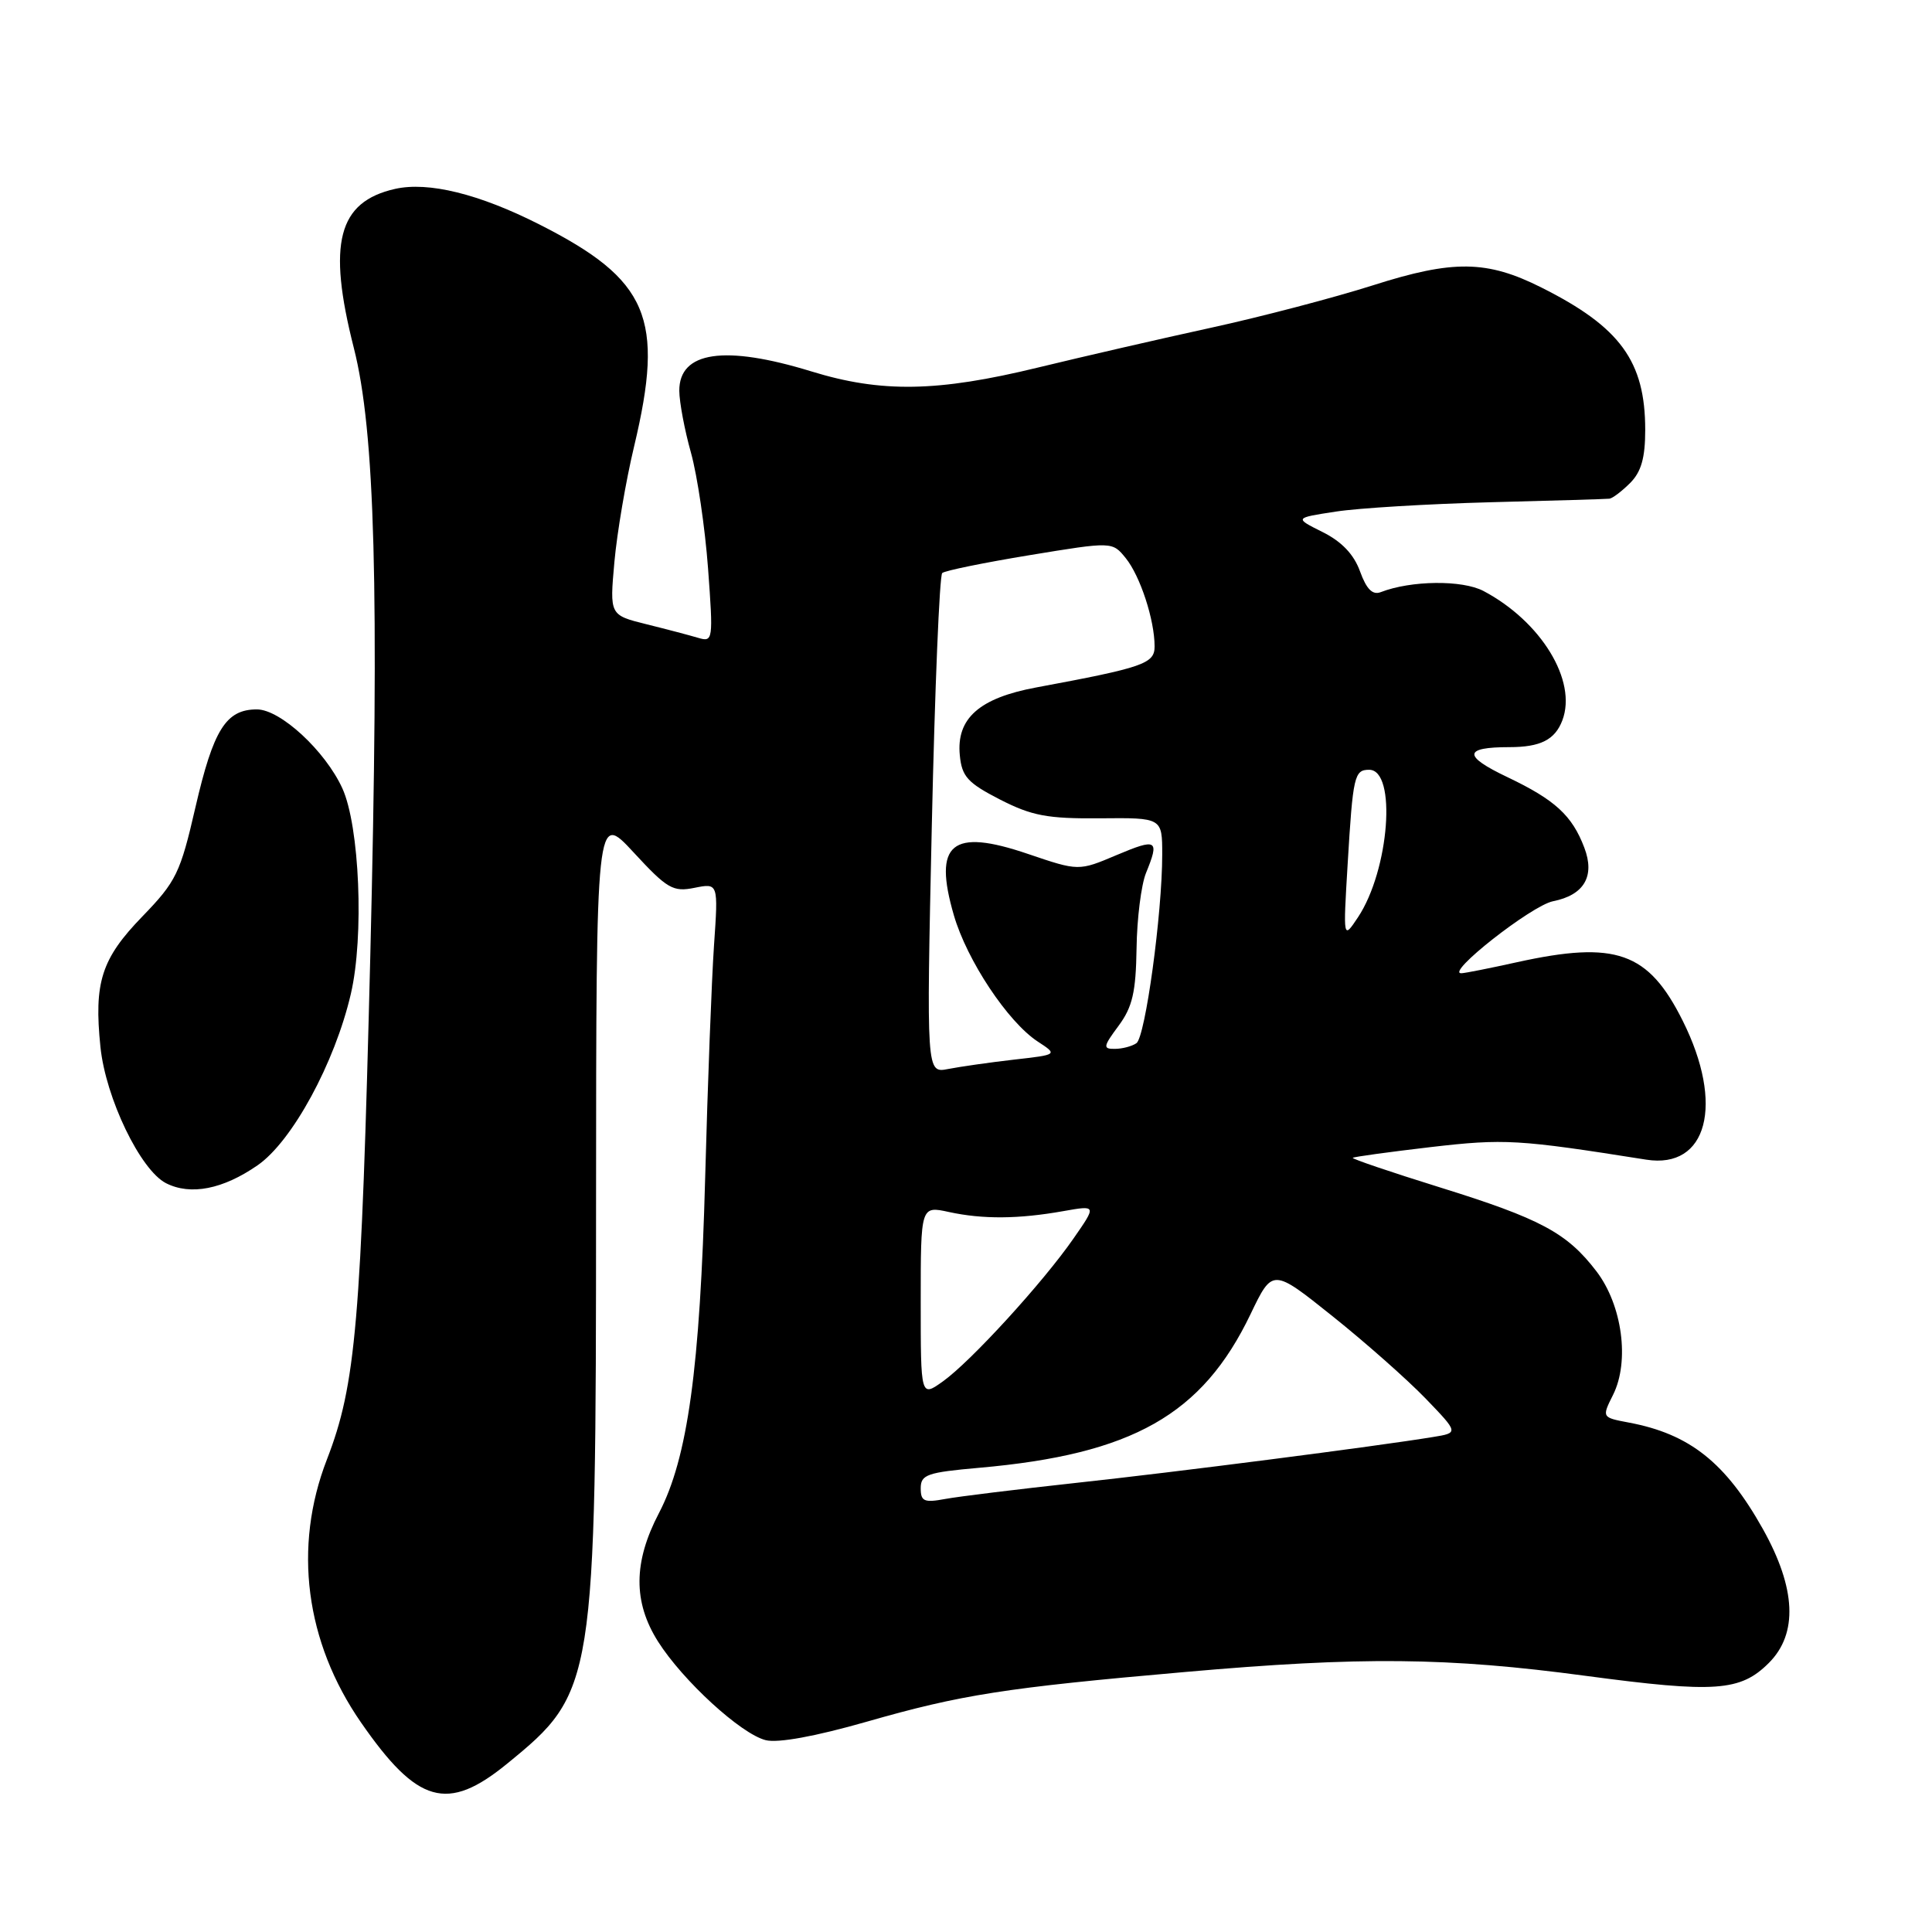 <?xml version="1.0" encoding="UTF-8" standalone="no"?>
<!DOCTYPE svg PUBLIC "-//W3C//DTD SVG 1.1//EN" "http://www.w3.org/Graphics/SVG/1.1/DTD/svg11.dtd" >
<svg xmlns="http://www.w3.org/2000/svg" xmlns:xlink="http://www.w3.org/1999/xlink" version="1.1" viewBox="0 0 256 256">
 <g >
 <path fill="currentColor"
d=" M 67.17 233.72 C 78.84 224.21 78.97 223.44 78.98 159.54 C 79.00 107.59 79.00 107.59 83.94 112.93 C 88.41 117.77 89.17 118.22 92.03 117.64 C 95.18 117.01 95.18 117.01 94.61 125.26 C 94.30 129.79 93.77 143.62 93.44 156.00 C 92.76 181.37 91.12 193.20 87.31 200.50 C 83.92 206.98 83.88 212.27 87.19 217.51 C 90.48 222.70 98.18 229.76 101.46 230.58 C 103.08 230.99 108.05 230.08 114.83 228.14 C 127.36 224.55 133.16 223.64 157.00 221.55 C 180.39 219.49 191.80 219.60 210.13 222.06 C 227.29 224.35 230.61 224.12 234.39 220.34 C 238.26 216.46 237.99 210.47 233.59 202.60 C 228.66 193.80 223.89 190.01 215.84 188.50 C 212.24 187.82 212.24 187.82 213.74 184.82 C 215.96 180.38 214.96 172.94 211.54 168.46 C 207.64 163.36 204.16 161.49 190.75 157.32 C 184.29 155.31 179.11 153.55 179.25 153.42 C 179.39 153.28 184.02 152.65 189.54 152.00 C 199.36 150.86 201.14 150.97 218.13 153.66 C 226.24 154.94 228.51 146.34 222.97 135.26 C 218.41 126.13 214.12 124.61 201.00 127.50 C 197.43 128.29 194.12 128.95 193.65 128.96 C 191.40 129.06 202.91 120.00 205.78 119.42 C 209.91 118.60 211.37 116.10 209.93 112.32 C 208.31 108.05 206.05 105.98 199.73 102.97 C 193.82 100.16 193.90 99.00 200.00 99.00 C 204.12 99.00 206.04 98.03 207.02 95.45 C 209.01 90.21 204.21 82.35 196.57 78.31 C 193.76 76.83 186.98 76.90 182.96 78.46 C 181.87 78.88 181.07 78.08 180.21 75.71 C 179.40 73.46 177.78 71.76 175.25 70.50 C 171.50 68.63 171.50 68.63 177.00 67.79 C 180.03 67.32 189.25 66.77 197.50 66.55 C 205.75 66.34 212.84 66.13 213.25 66.08 C 213.66 66.04 214.90 65.10 216.00 64.00 C 217.47 62.53 218.00 60.67 218.00 56.97 C 218.00 47.87 214.70 43.34 204.25 38.10 C 197.03 34.47 192.56 34.41 181.94 37.80 C 176.75 39.45 167.10 41.98 160.50 43.42 C 153.90 44.86 143.55 47.24 137.50 48.71 C 124.23 51.94 116.78 52.07 107.50 49.21 C 96.01 45.68 89.99 46.56 90.01 51.79 C 90.02 53.28 90.71 56.98 91.56 60.00 C 92.40 63.02 93.42 69.91 93.82 75.31 C 94.52 84.84 94.48 85.10 92.52 84.52 C 91.41 84.19 88.31 83.37 85.64 82.71 C 80.78 81.50 80.78 81.50 81.41 74.47 C 81.76 70.60 82.93 63.71 84.02 59.16 C 88.09 42.11 85.94 37.07 71.45 29.73 C 63.47 25.69 56.76 24.04 52.35 25.03 C 44.78 26.74 43.36 32.23 46.88 46.09 C 49.70 57.15 50.26 78.03 49.07 126.50 C 47.86 175.30 47.16 183.47 43.31 193.41 C 38.82 205.00 40.45 217.57 47.83 228.23 C 55.31 239.03 59.28 240.16 67.17 233.72 Z  M 34.14 154.40 C 38.72 151.23 44.37 140.83 46.49 131.69 C 48.26 124.09 47.65 109.46 45.36 104.45 C 43.09 99.49 37.15 94.00 34.04 94.00 C 29.94 94.00 28.28 96.65 25.89 107.00 C 23.89 115.69 23.35 116.80 18.87 121.43 C 13.43 127.04 12.43 130.17 13.31 138.74 C 14.01 145.51 18.60 155.04 22.00 156.78 C 25.25 158.43 29.54 157.59 34.14 154.40 Z  M 122.00 197.20 C 122.00 195.39 122.86 195.10 129.75 194.49 C 150.06 192.70 159.30 187.47 165.70 174.14 C 168.62 168.05 168.62 168.05 176.56 174.40 C 180.93 177.89 186.47 182.80 188.89 185.30 C 193.28 189.86 193.28 189.86 189.89 190.41 C 182.41 191.64 155.69 195.08 142.50 196.50 C 134.80 197.34 127.04 198.29 125.25 198.62 C 122.45 199.14 122.00 198.94 122.00 197.20 Z  M 122.00 172.46 C 122.00 159.78 122.00 159.78 125.75 160.60 C 130.23 161.57 134.94 161.54 140.90 160.48 C 145.31 159.70 145.31 159.70 142.25 164.10 C 138.22 169.92 128.62 180.42 124.94 183.04 C 122.00 185.14 122.00 185.14 122.00 172.46 Z  M 123.47 109.36 C 123.87 91.29 124.49 76.24 124.85 75.93 C 125.21 75.61 130.43 74.55 136.44 73.56 C 147.39 71.76 147.39 71.76 149.17 73.96 C 151.08 76.32 152.99 82.14 152.99 85.65 C 153.00 87.94 151.51 88.45 137.31 91.09 C 129.76 92.49 126.70 95.20 127.18 100.08 C 127.45 102.90 128.22 103.74 132.50 105.94 C 136.73 108.10 138.77 108.49 145.75 108.43 C 154.00 108.35 154.00 108.35 154.00 113.23 C 154.00 121.05 151.76 137.43 150.58 138.23 C 149.99 138.64 148.70 138.98 147.72 138.98 C 146.12 139.00 146.17 138.68 148.22 135.92 C 150.06 133.43 150.51 131.46 150.60 125.67 C 150.65 121.73 151.22 117.23 151.85 115.68 C 153.66 111.25 153.32 111.04 147.96 113.30 C 142.93 115.43 142.93 115.43 136.21 113.15 C 126.08 109.70 123.62 111.74 126.39 121.27 C 128.13 127.26 133.54 135.40 137.49 138.00 C 140.17 139.75 140.17 139.75 134.33 140.41 C 131.12 140.78 127.21 141.34 125.62 141.65 C 122.75 142.21 122.75 142.21 123.47 109.36 Z  M 178.57 114.50 C 179.27 102.81 179.45 102.00 181.42 102.00 C 185.11 102.00 184.10 115.30 179.93 121.56 C 177.97 124.50 177.97 124.50 178.57 114.50 Z "/>
</g>
</svg>